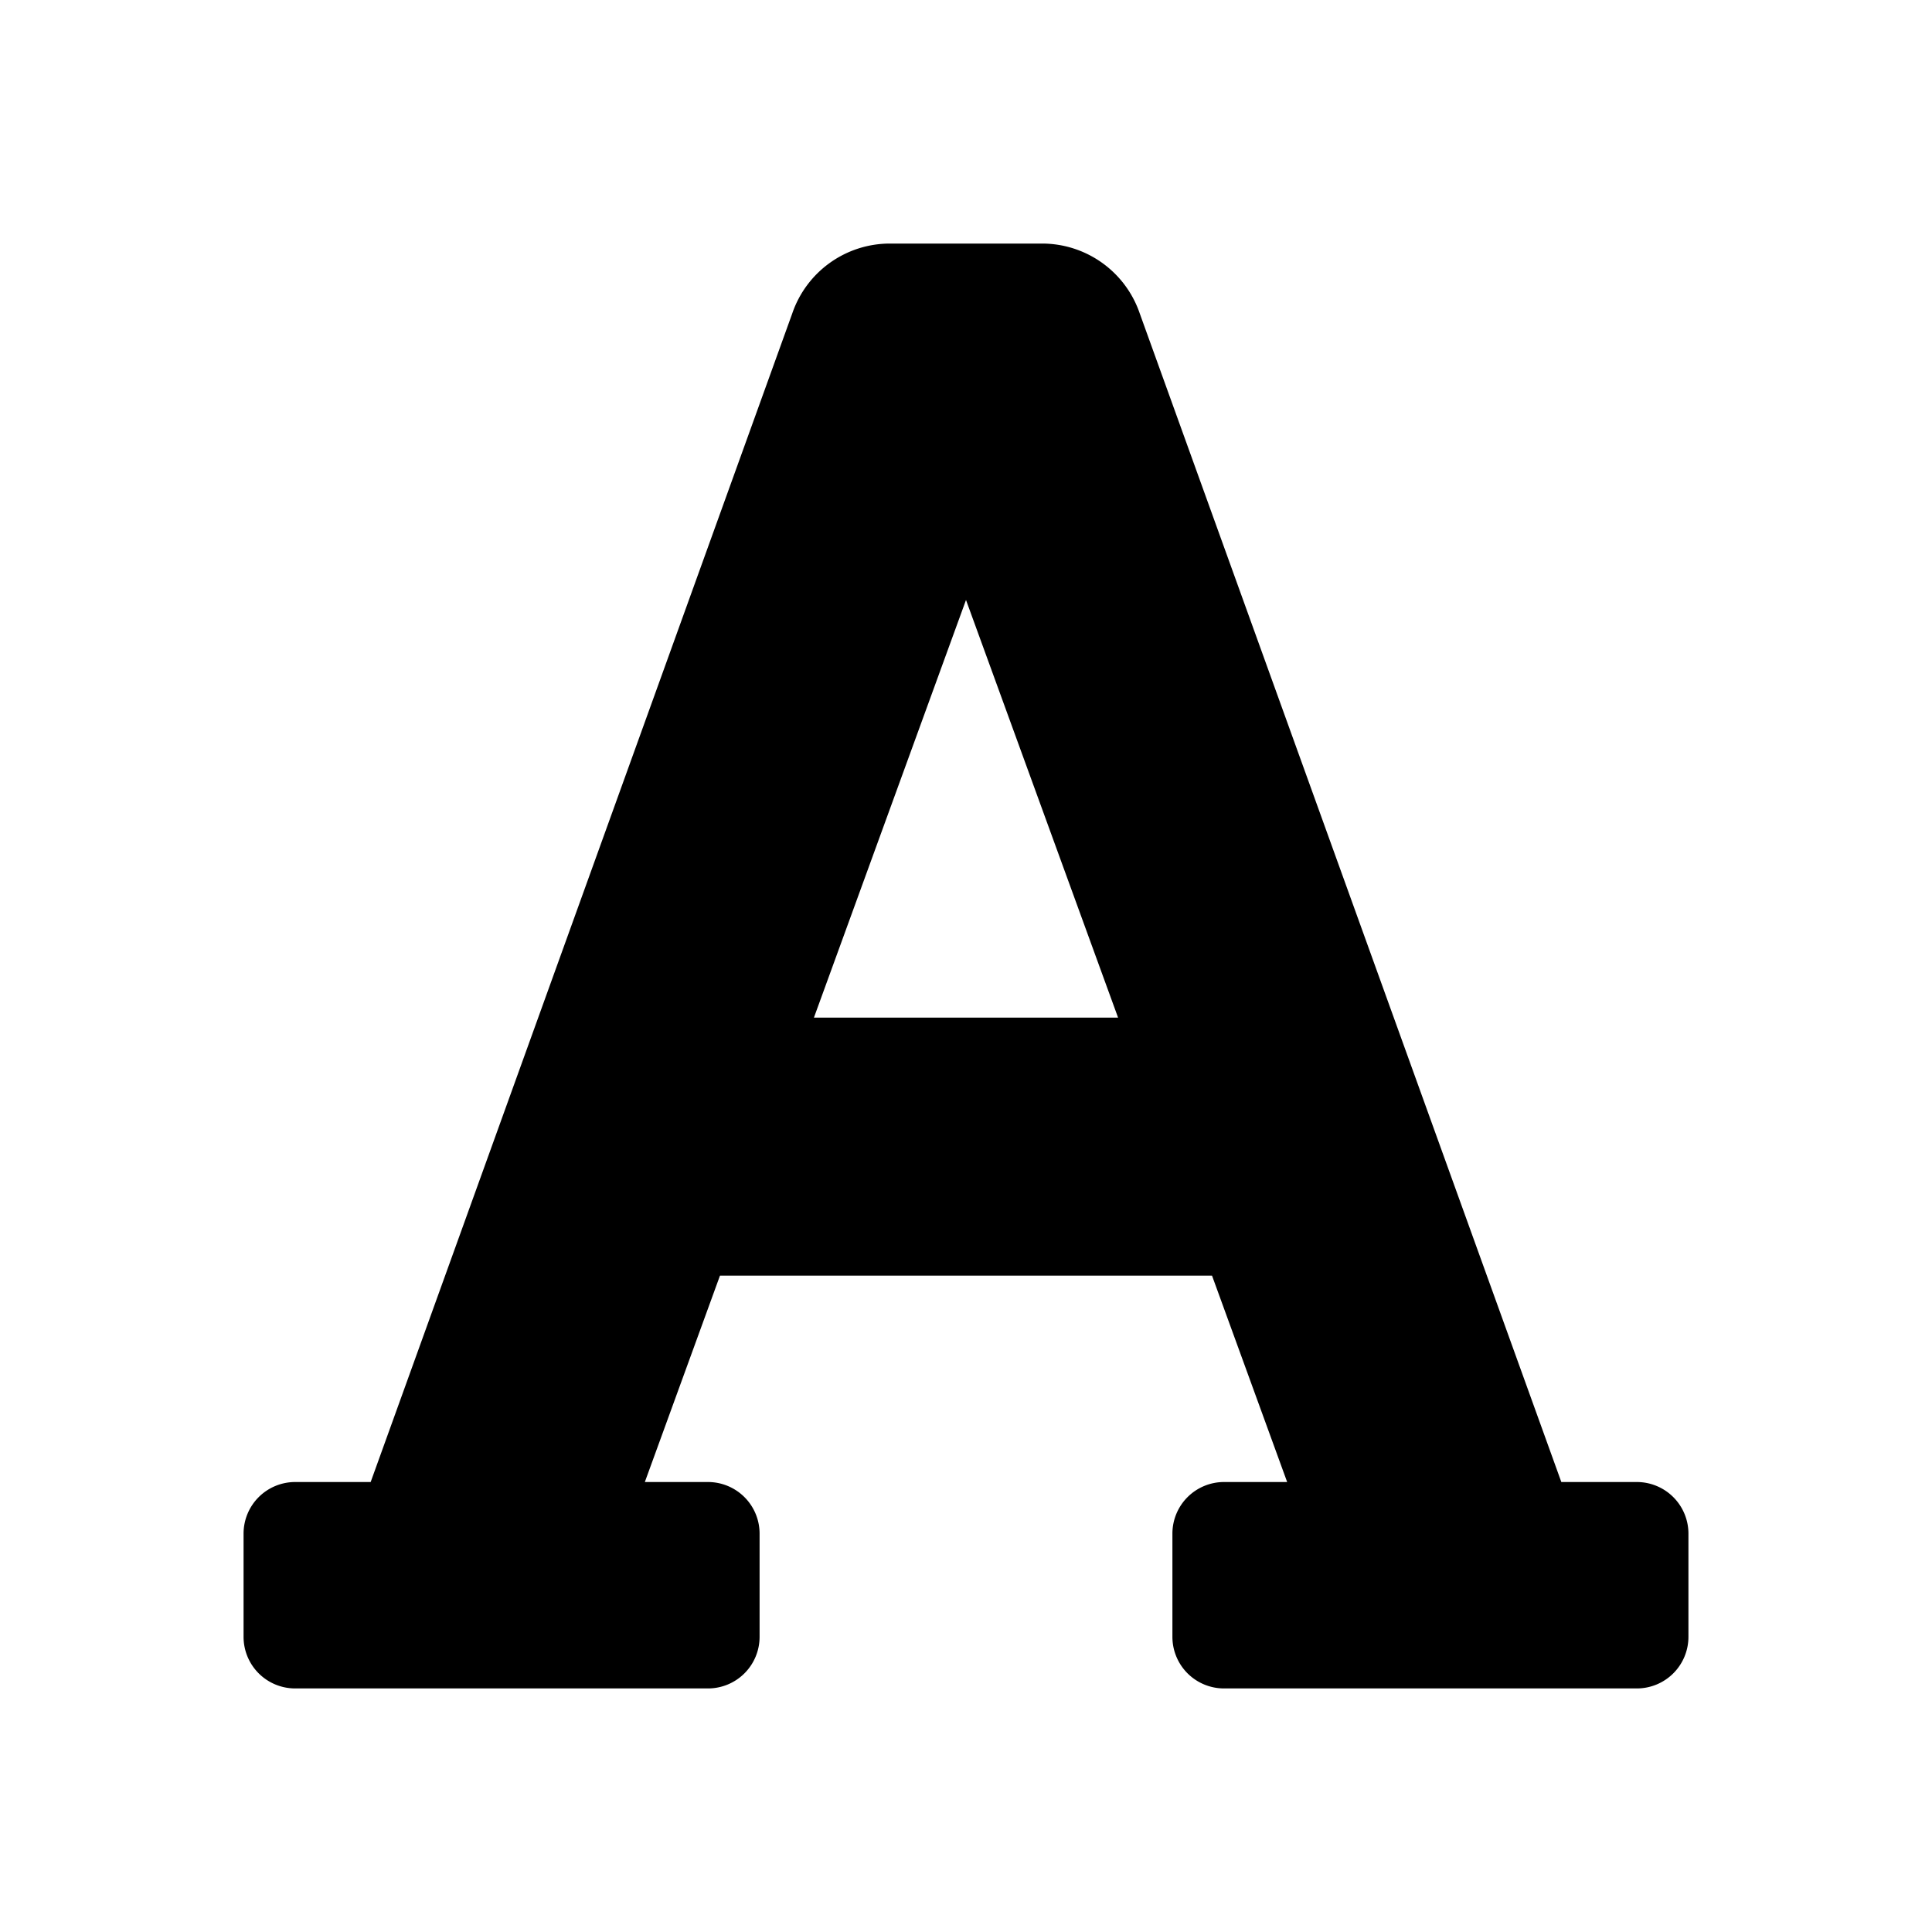 <svg xmlns="http://www.w3.org/2000/svg" width="100%" height="100%" viewBox="-75.52 -43.52 599.04 599.04"><path d="M432 416h-23.41L277.88 53.69A32 32 0 00247.58 32h-47.16a32 32 0 00-30.3 21.69L39.41 416H16a16 16 0 00-16 16v32a16 16 0 0016 16h128a16 16 0 0016-16v-32a16 16 0 00-16-16h-19.58l23.3-64h152.56l23.3 64H304a16 16 0 00-16 16v32a16 16 0 0016 16h128a16 16 0 0016-16v-32a16 16 0 00-16-16zM176.85 272L224 142.51 271.15 272z"/></svg>
